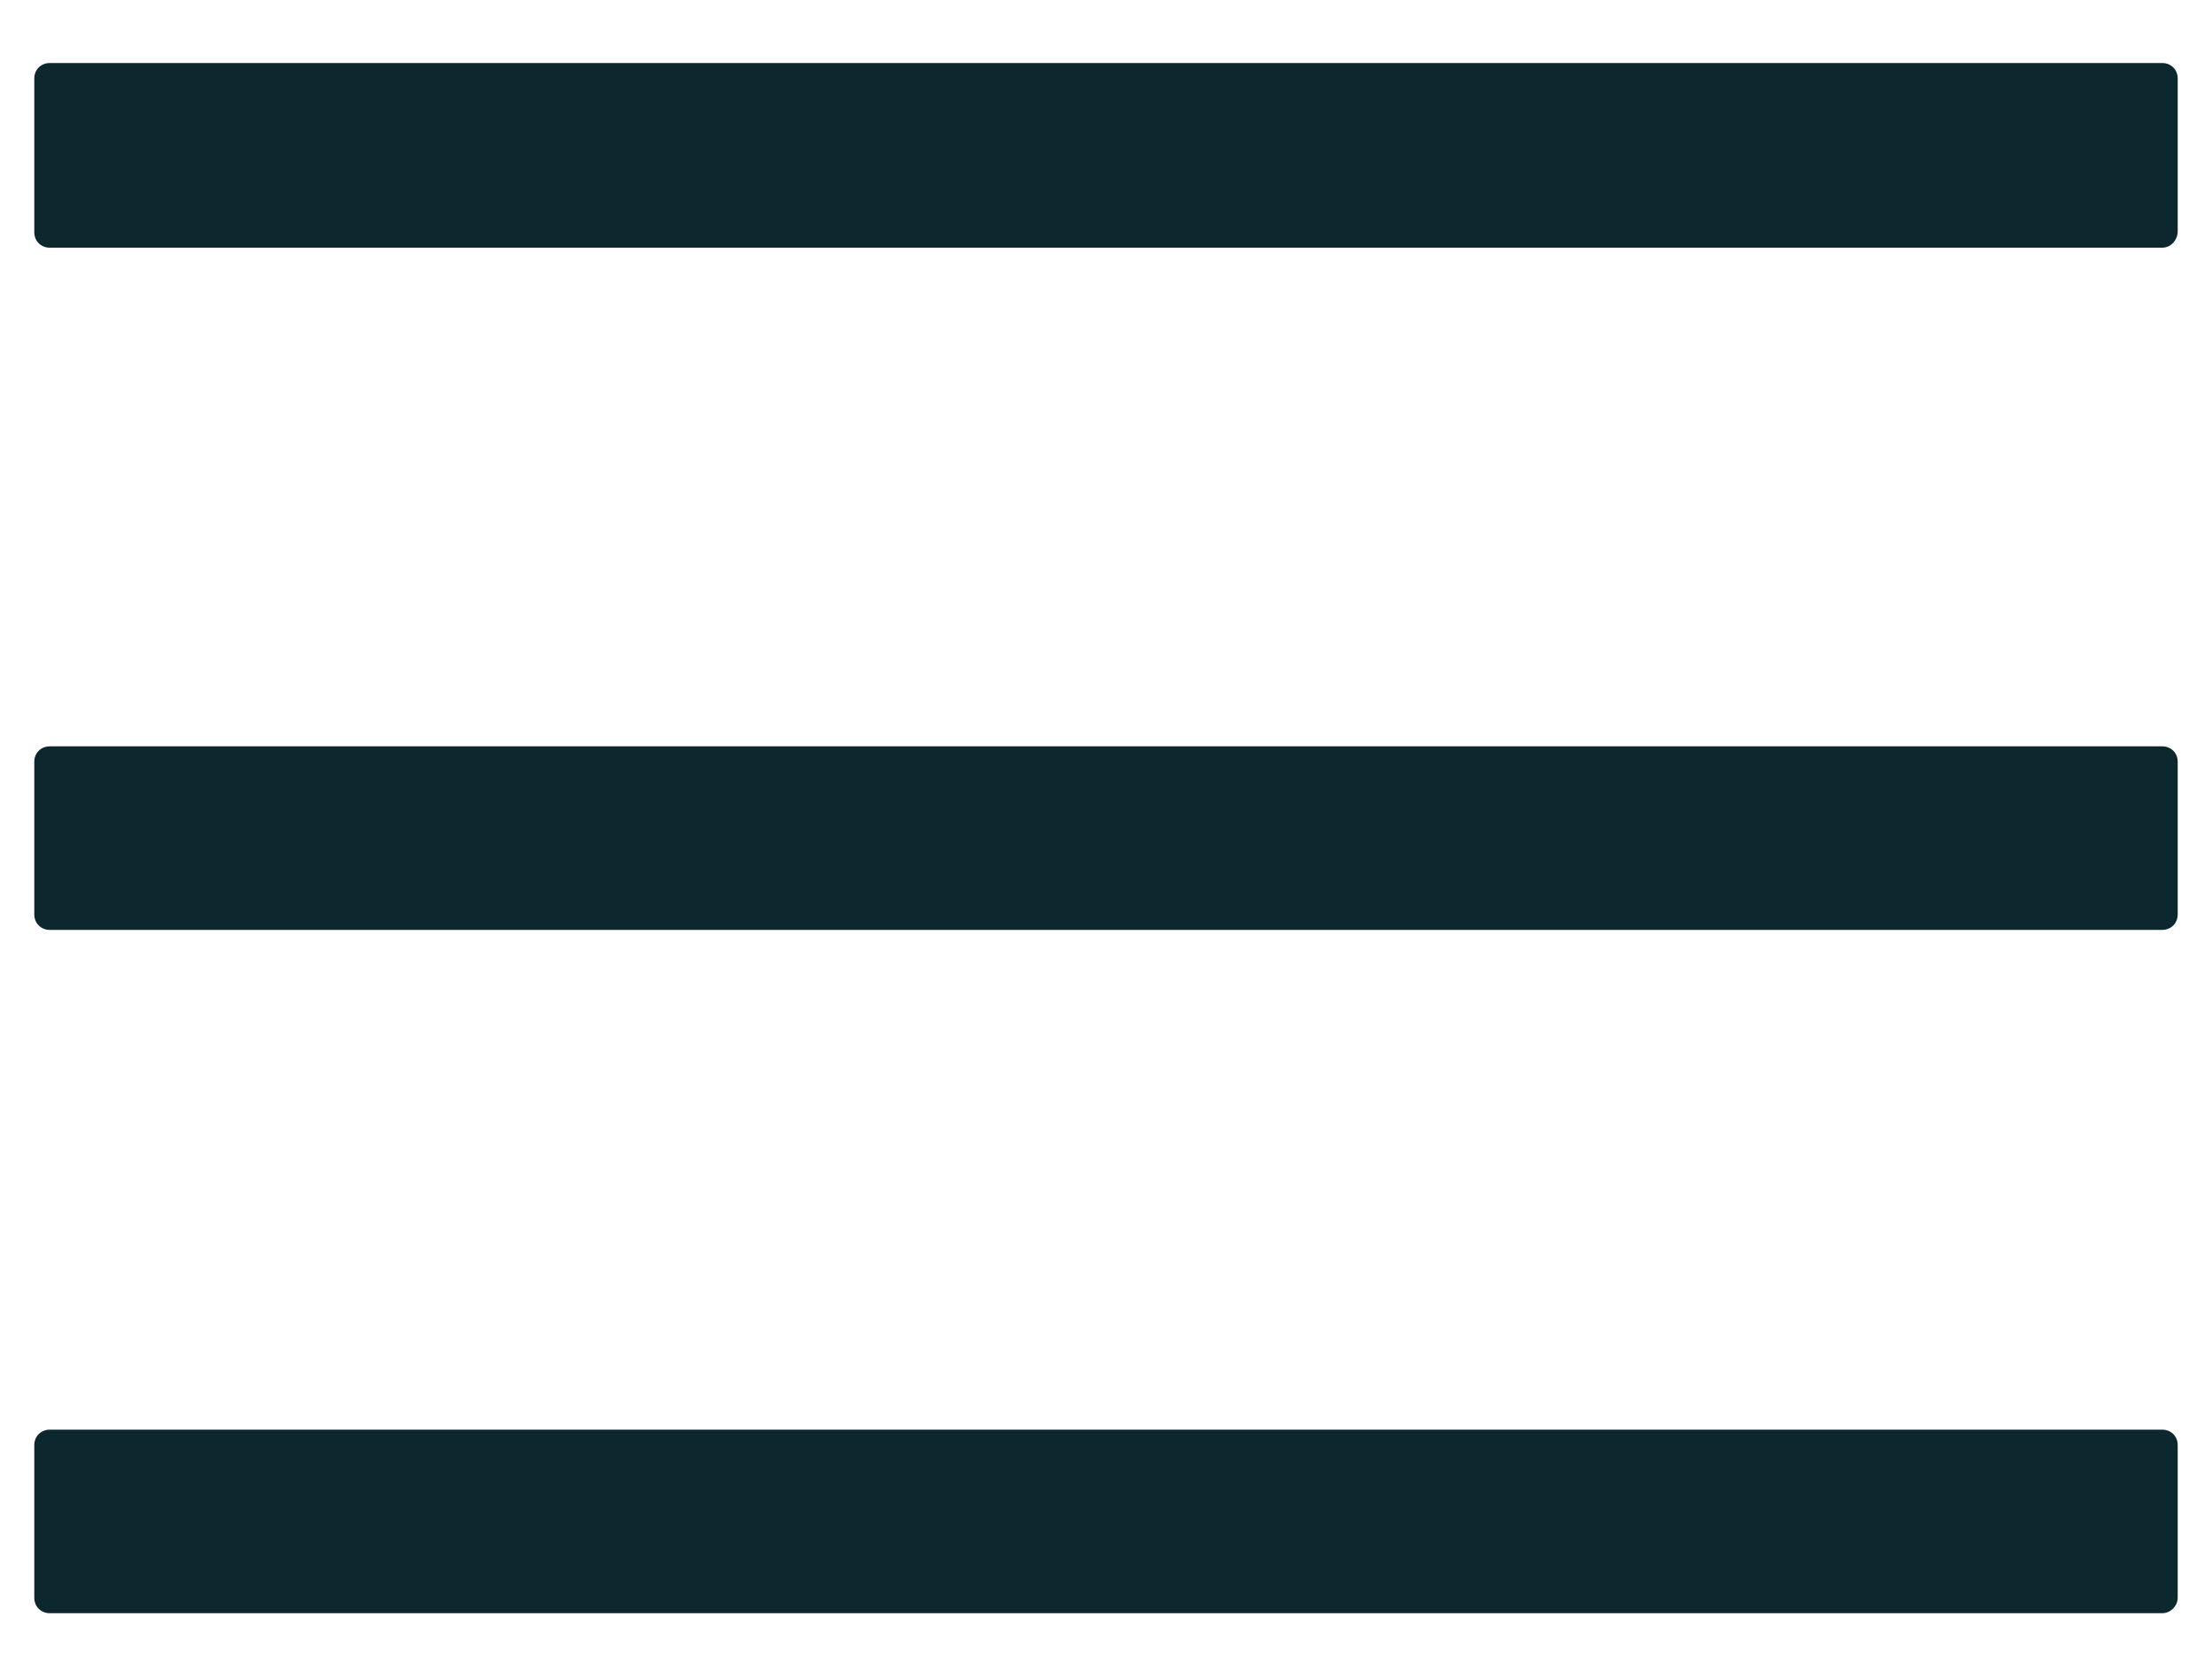 <?xml version="1.0" encoding="utf-8"?>
<!-- Generator: Adobe Illustrator 25.4.1, SVG Export Plug-In . SVG Version: 6.00 Build 0)  -->
<svg version="1.1" id="Layer_1" xmlns="http://www.w3.org/2000/svg" xmlns:xlink="http://www.w3.org/1999/xlink" x="0px" y="0px"
	 viewBox="0 0 20 14.97" style="enable-background:new 0 0 20 14.97;" xml:space="preserve">
<style type="text/css">
	.st0{fill:#0C272D;}
</style>
<path class="st0" d="M19.55,2.24H0.45c-0.08,0-0.14-0.06-0.14-0.14V0.71c0-0.08,0.06-0.14,0.14-0.14h19.1
	c0.08,0,0.14,0.06,0.14,0.14v1.38C19.69,2.17,19.63,2.24,19.55,2.24z"/>
<path class="st0" d="M19.55,8.41H0.45c-0.08,0-0.14-0.06-0.14-0.14V6.89c0-0.08,0.06-0.14,0.14-0.14h19.1
	c0.08,0,0.14,0.06,0.14,0.14v1.38C19.69,8.35,19.63,8.41,19.55,8.41z"/>
<path class="st0" d="M19.55,14.59l-19.1,0c-0.08,0-0.14-0.06-0.14-0.14v-1.38c0-0.08,0.06-0.14,0.14-0.14h19.1
	c0.08,0,0.14,0.06,0.14,0.14v1.38C19.69,14.52,19.63,14.59,19.55,14.59z"/>
</svg>
